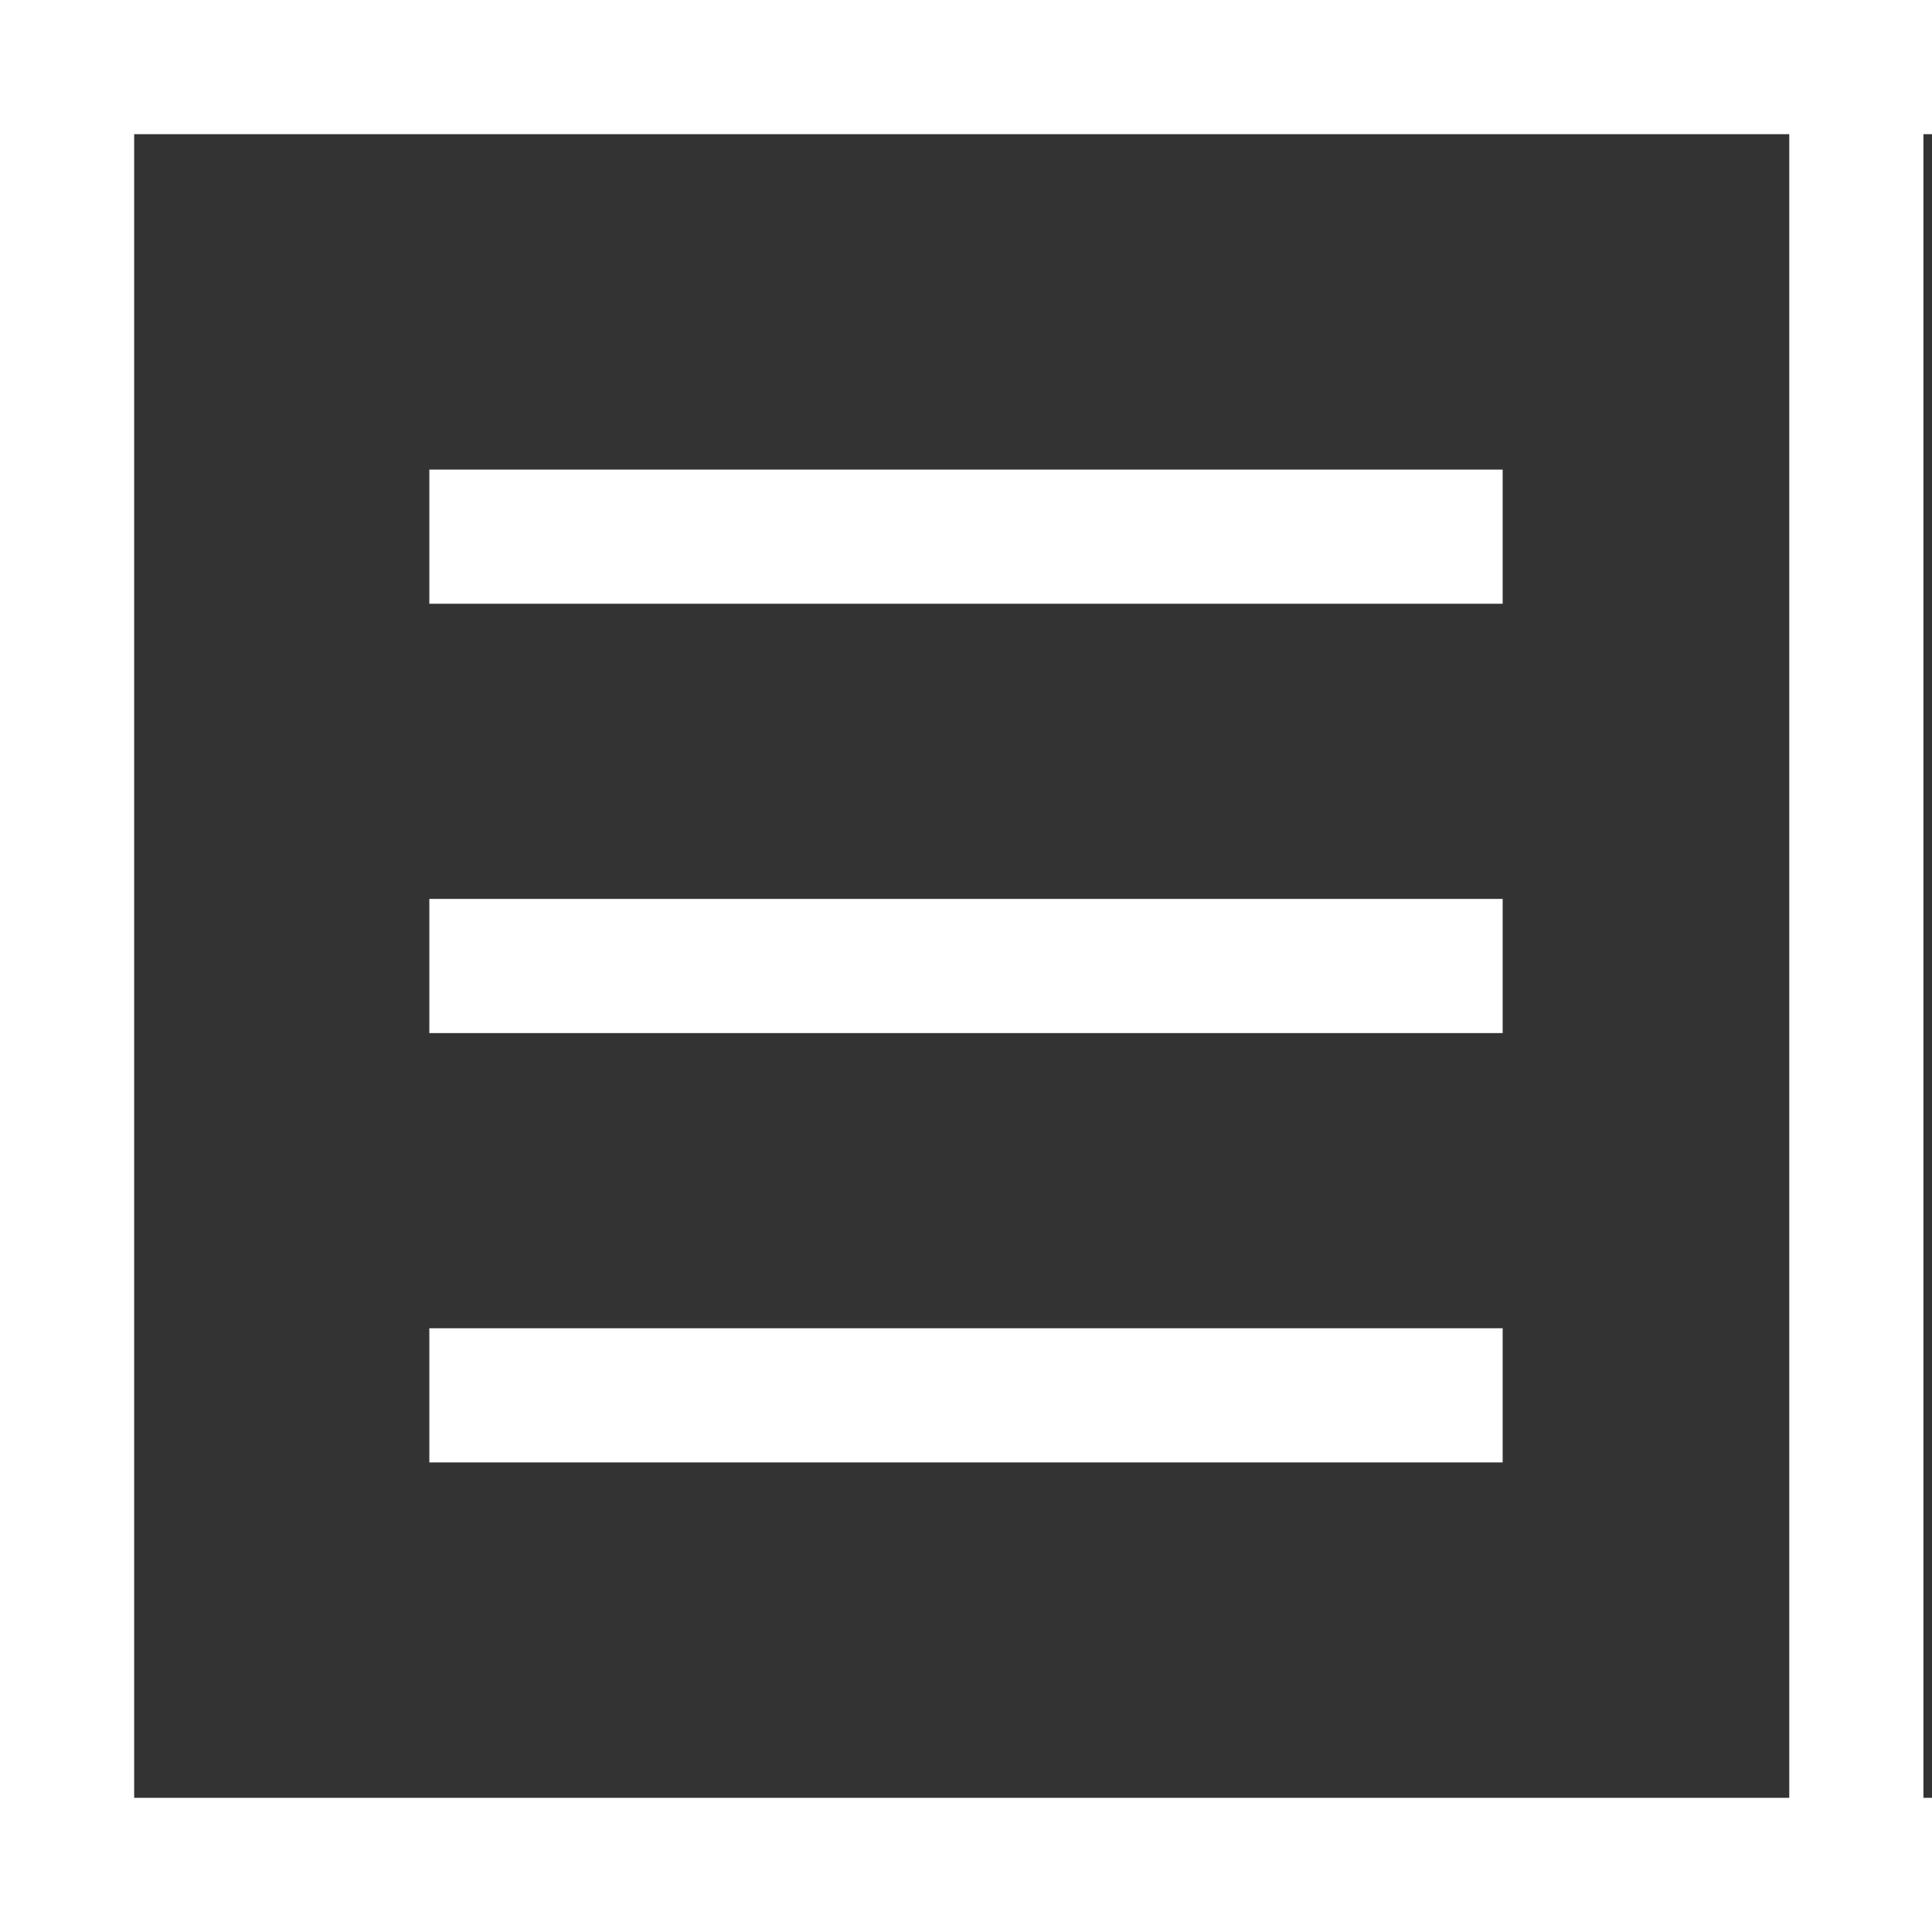 <?xml version="1.0" encoding="UTF-8" standalone="no"?>
<!-- Created with Inkscape (http://www.inkscape.org/) -->

<svg
   width="72mm"
   height="72mm"
   viewBox="0 0 72 72"
   version="1.1"
   id="svg5"
   inkscape:version="1.2 (dc2aeda, 2022-05-15)"
   sodipodi:docname="menu-icon.svg"
   xmlns:inkscape="http://www.inkscape.org/namespaces/inkscape"
   xmlns:sodipodi="http://sodipodi.sourceforge.net/DTD/sodipodi-0.dtd"
   xmlns="http://www.w3.org/2000/svg"
   xmlns:svg="http://www.w3.org/2000/svg">
  <rect x="0" y="0" width="72" height="72" fill="#333333" stroke="none"/>
  <sodipodi:namedview
     id="namedview7"
     pagecolor="#ffffff"
     bordercolor="#000000"
     borderopacity="0.25"
     inkscape:showpageshadow="2"
     inkscape:pageopacity="0.0"
     inkscape:pagecheckerboard="true"
     inkscape:deskcolor="#d1d1d1"
     inkscape:document-units="mm"
     showgrid="false"
     showborder="false"
     showguides="false"
     inkscape:zoom="1.4801707"
     inkscape:cx="206.73292"
     inkscape:cy="114.85162"
     inkscape:window-width="1440"
     inkscape:window-height="742"
     inkscape:window-x="0"
     inkscape:window-y="25"
     inkscape:window-maximized="0"
     inkscape:current-layer="layer1" />
  <defs
     id="defs2" />
  <g
     inkscape:label="Layer 1"
     inkscape:groupmode="layer"
     id="layer1">
    <rect
       style="fill:#ffffff;stroke-width:0.125"
       id="rect90"
       width="72"
       height="5"
       x="0"
       y="0" />
    <rect
       style="fill:#ffffff;stroke-width:0.093"
       id="rect90-97"
       width="40"
       height="5"
       x="16"
       y="17.5" />
    <rect
       style="fill:#ffffff;stroke-width:0.093"
       id="rect90-97-0"
       width="40"
       height="5"
       x="16"
       y="33.5" />
    <rect
       style="fill:#ffffff;stroke-width:0.093"
       id="rect90-97-0-3"
       width="40"
       height="5"
       x="16"
       y="49.5" />
    <rect
       style="fill:#ffffff;stroke-width:0.125"
       id="rect90-9"
       width="72"
       height="5"
       x="-72"
       y="66.681"
       transform="rotate(-90)" />
    <rect
       style="fill:#ffffff;stroke-width:0.125"
       id="rect90-3"
       width="72"
       height="5"
       x="0"
       y="-5"
       transform="rotate(90)" />
    <rect
       style="fill:#ffffff;stroke-width:0.125"
       id="rect296"
       width="72"
       height="5"
       x="-72"
       y="-72"
       transform="scale(-1)" />
  </g>
</svg>
